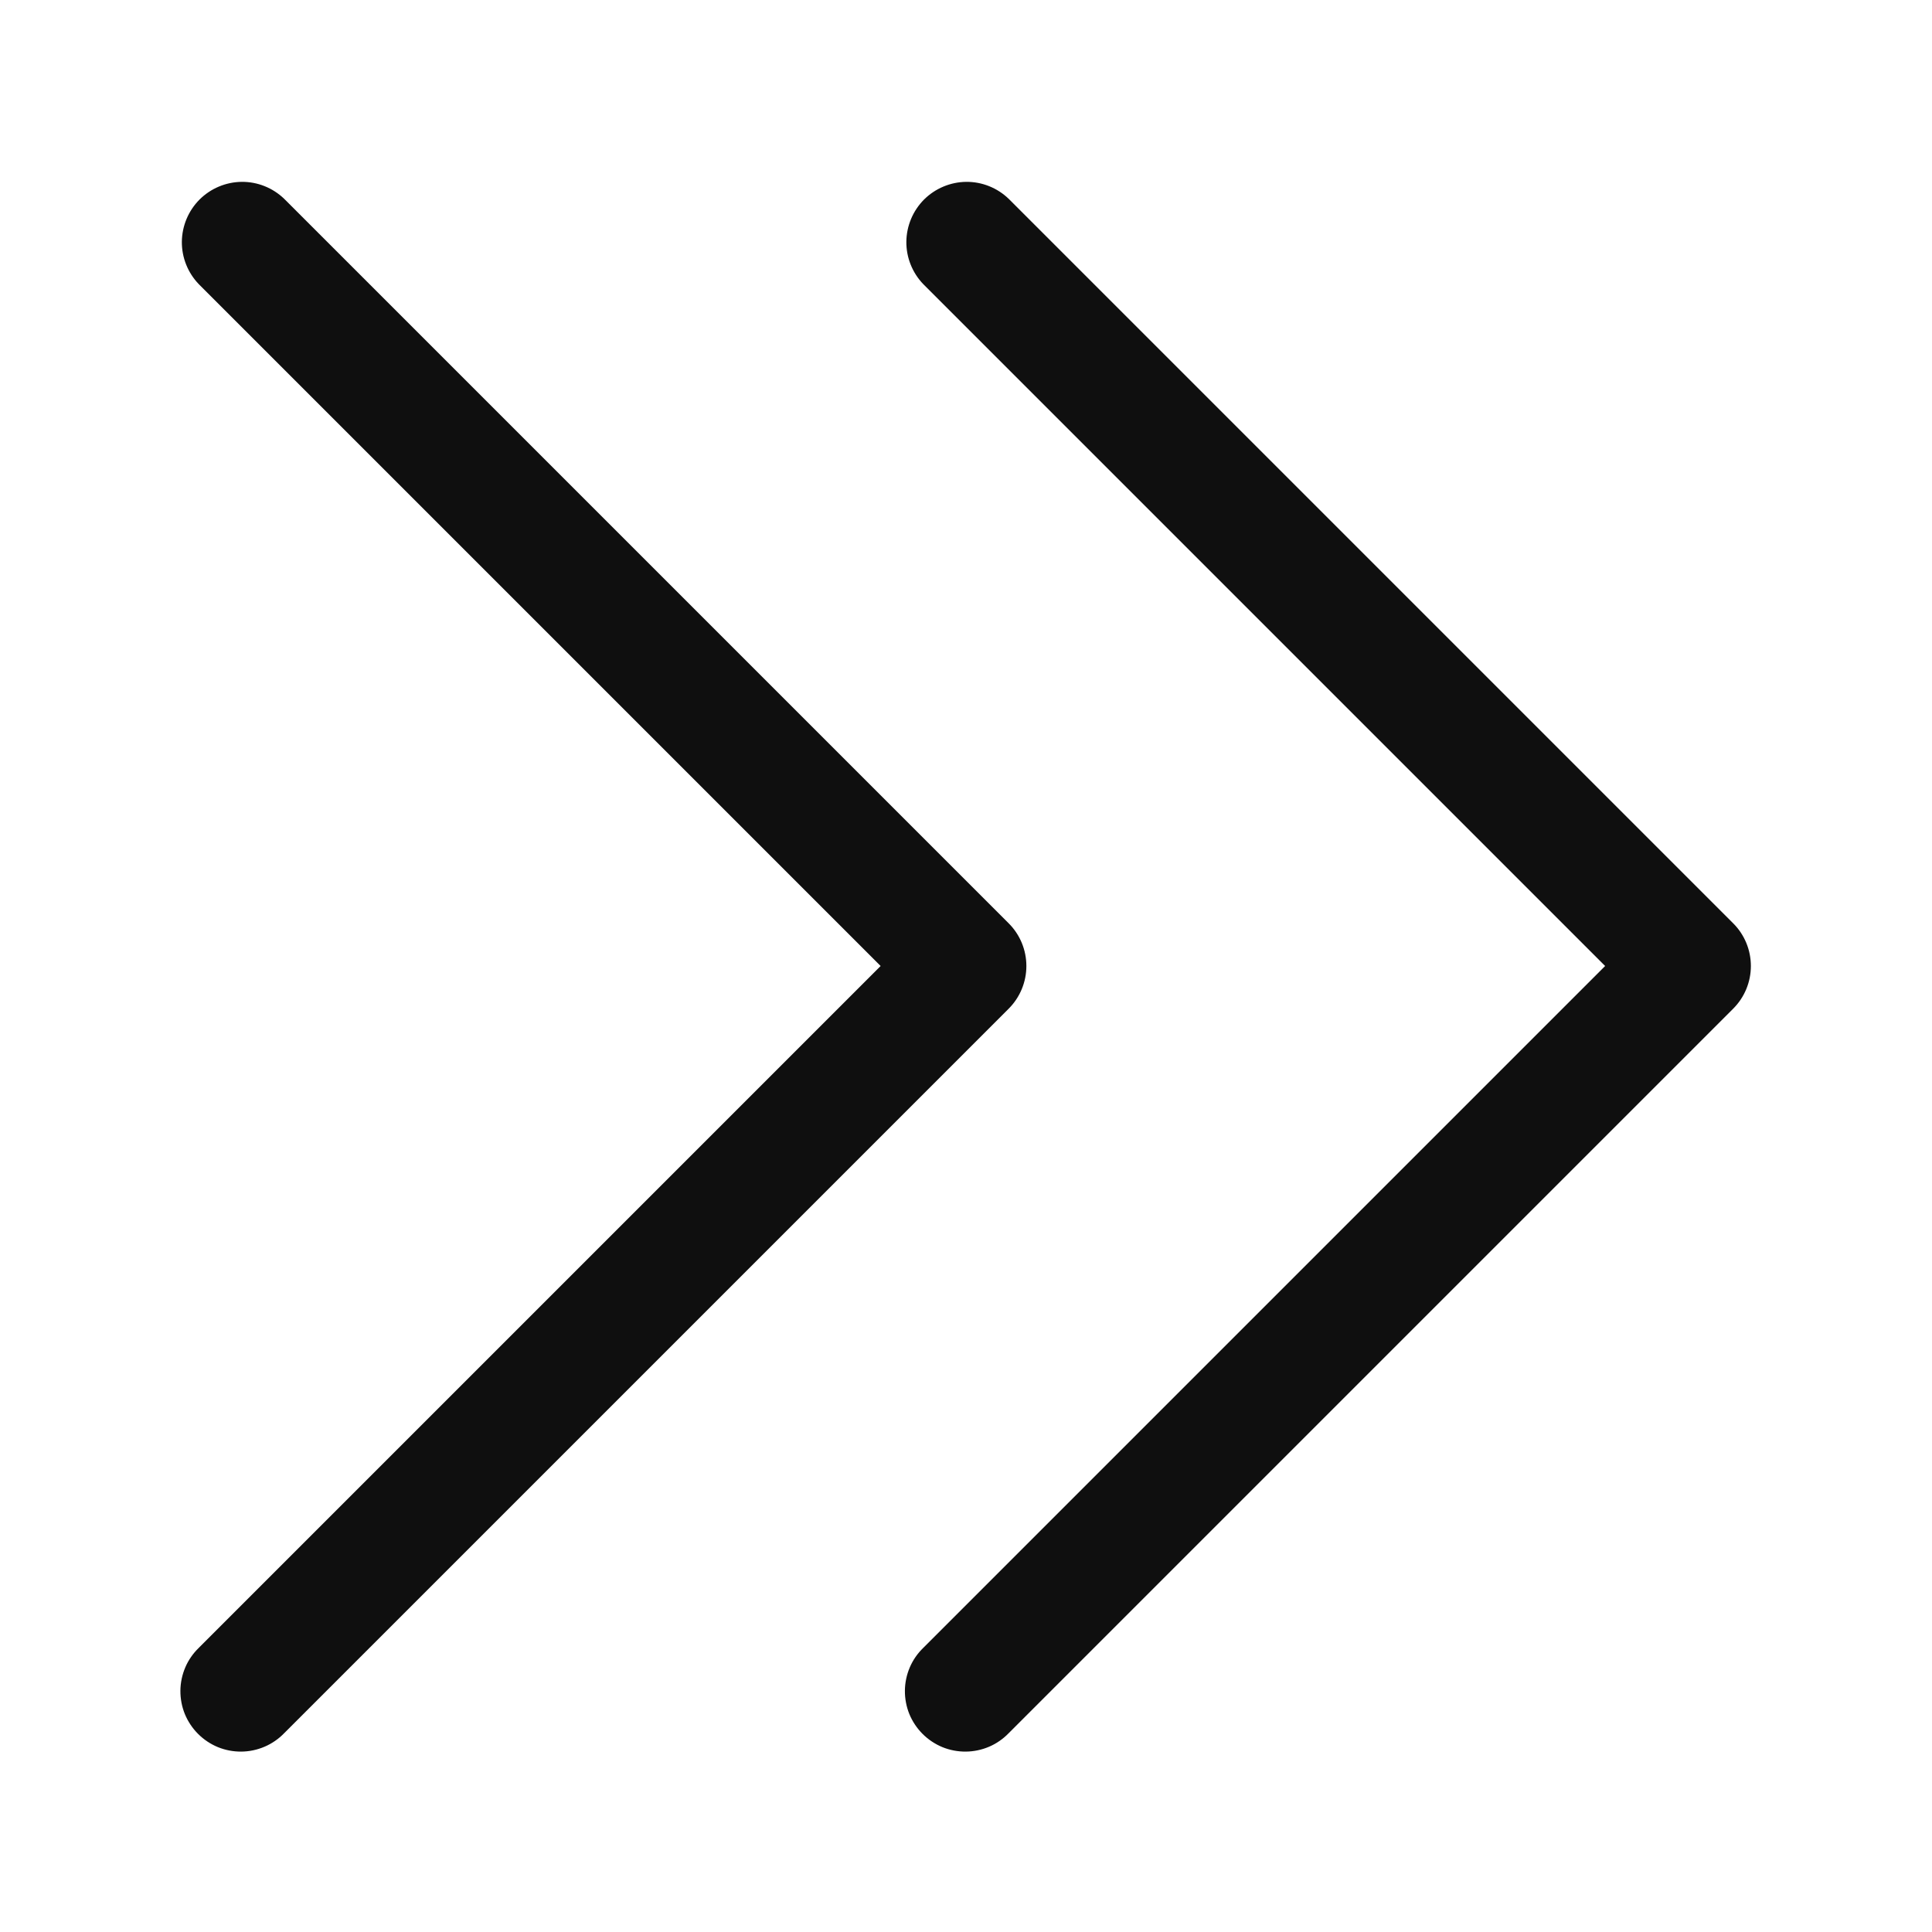 <svg width="32" height="32" viewBox="0 0 32 32" fill="none" xmlns="http://www.w3.org/2000/svg">
<path d="M28.707 15.293L16.707 3.293C16.518 3.111 16.266 3.01 16.004 3.012C15.742 3.015 15.491 3.12 15.305 3.305C15.12 3.491 15.015 3.741 15.012 4.004C15.01 4.266 15.111 4.518 15.293 4.707L26.586 16L15.293 27.293C15.198 27.385 15.121 27.495 15.069 27.617C15.017 27.739 14.989 27.871 14.988 28.003C14.987 28.136 15.012 28.268 15.062 28.391C15.113 28.514 15.187 28.625 15.281 28.719C15.375 28.813 15.486 28.887 15.609 28.938C15.732 28.988 15.864 29.013 15.996 29.012C16.129 29.011 16.261 28.983 16.383 28.931C16.505 28.879 16.615 28.802 16.707 28.707L28.707 16.707C28.895 16.519 29 16.265 29 16C29 15.735 28.895 15.48 28.707 15.293Z" fill="#0F0F0F"/>
<path d="M16.707 15.293L4.707 3.293C4.518 3.111 4.266 3.01 4.004 3.012C3.741 3.015 3.491 3.12 3.305 3.305C3.12 3.491 3.015 3.741 3.012 4.004C3.01 4.266 3.111 4.518 3.293 4.707L14.586 16L3.293 27.293C3.198 27.385 3.121 27.495 3.069 27.617C3.017 27.739 2.989 27.871 2.988 28.003C2.987 28.136 3.012 28.268 3.062 28.391C3.113 28.514 3.187 28.625 3.281 28.719C3.375 28.813 3.486 28.887 3.609 28.938C3.732 28.988 3.864 29.013 3.996 29.012C4.129 29.011 4.26 28.983 4.382 28.931C4.504 28.879 4.615 28.802 4.707 28.707L16.707 16.707C16.895 16.519 17 16.265 17 16C17 15.735 16.895 15.48 16.707 15.293Z" fill="#0F0F0F"/>
</svg>

